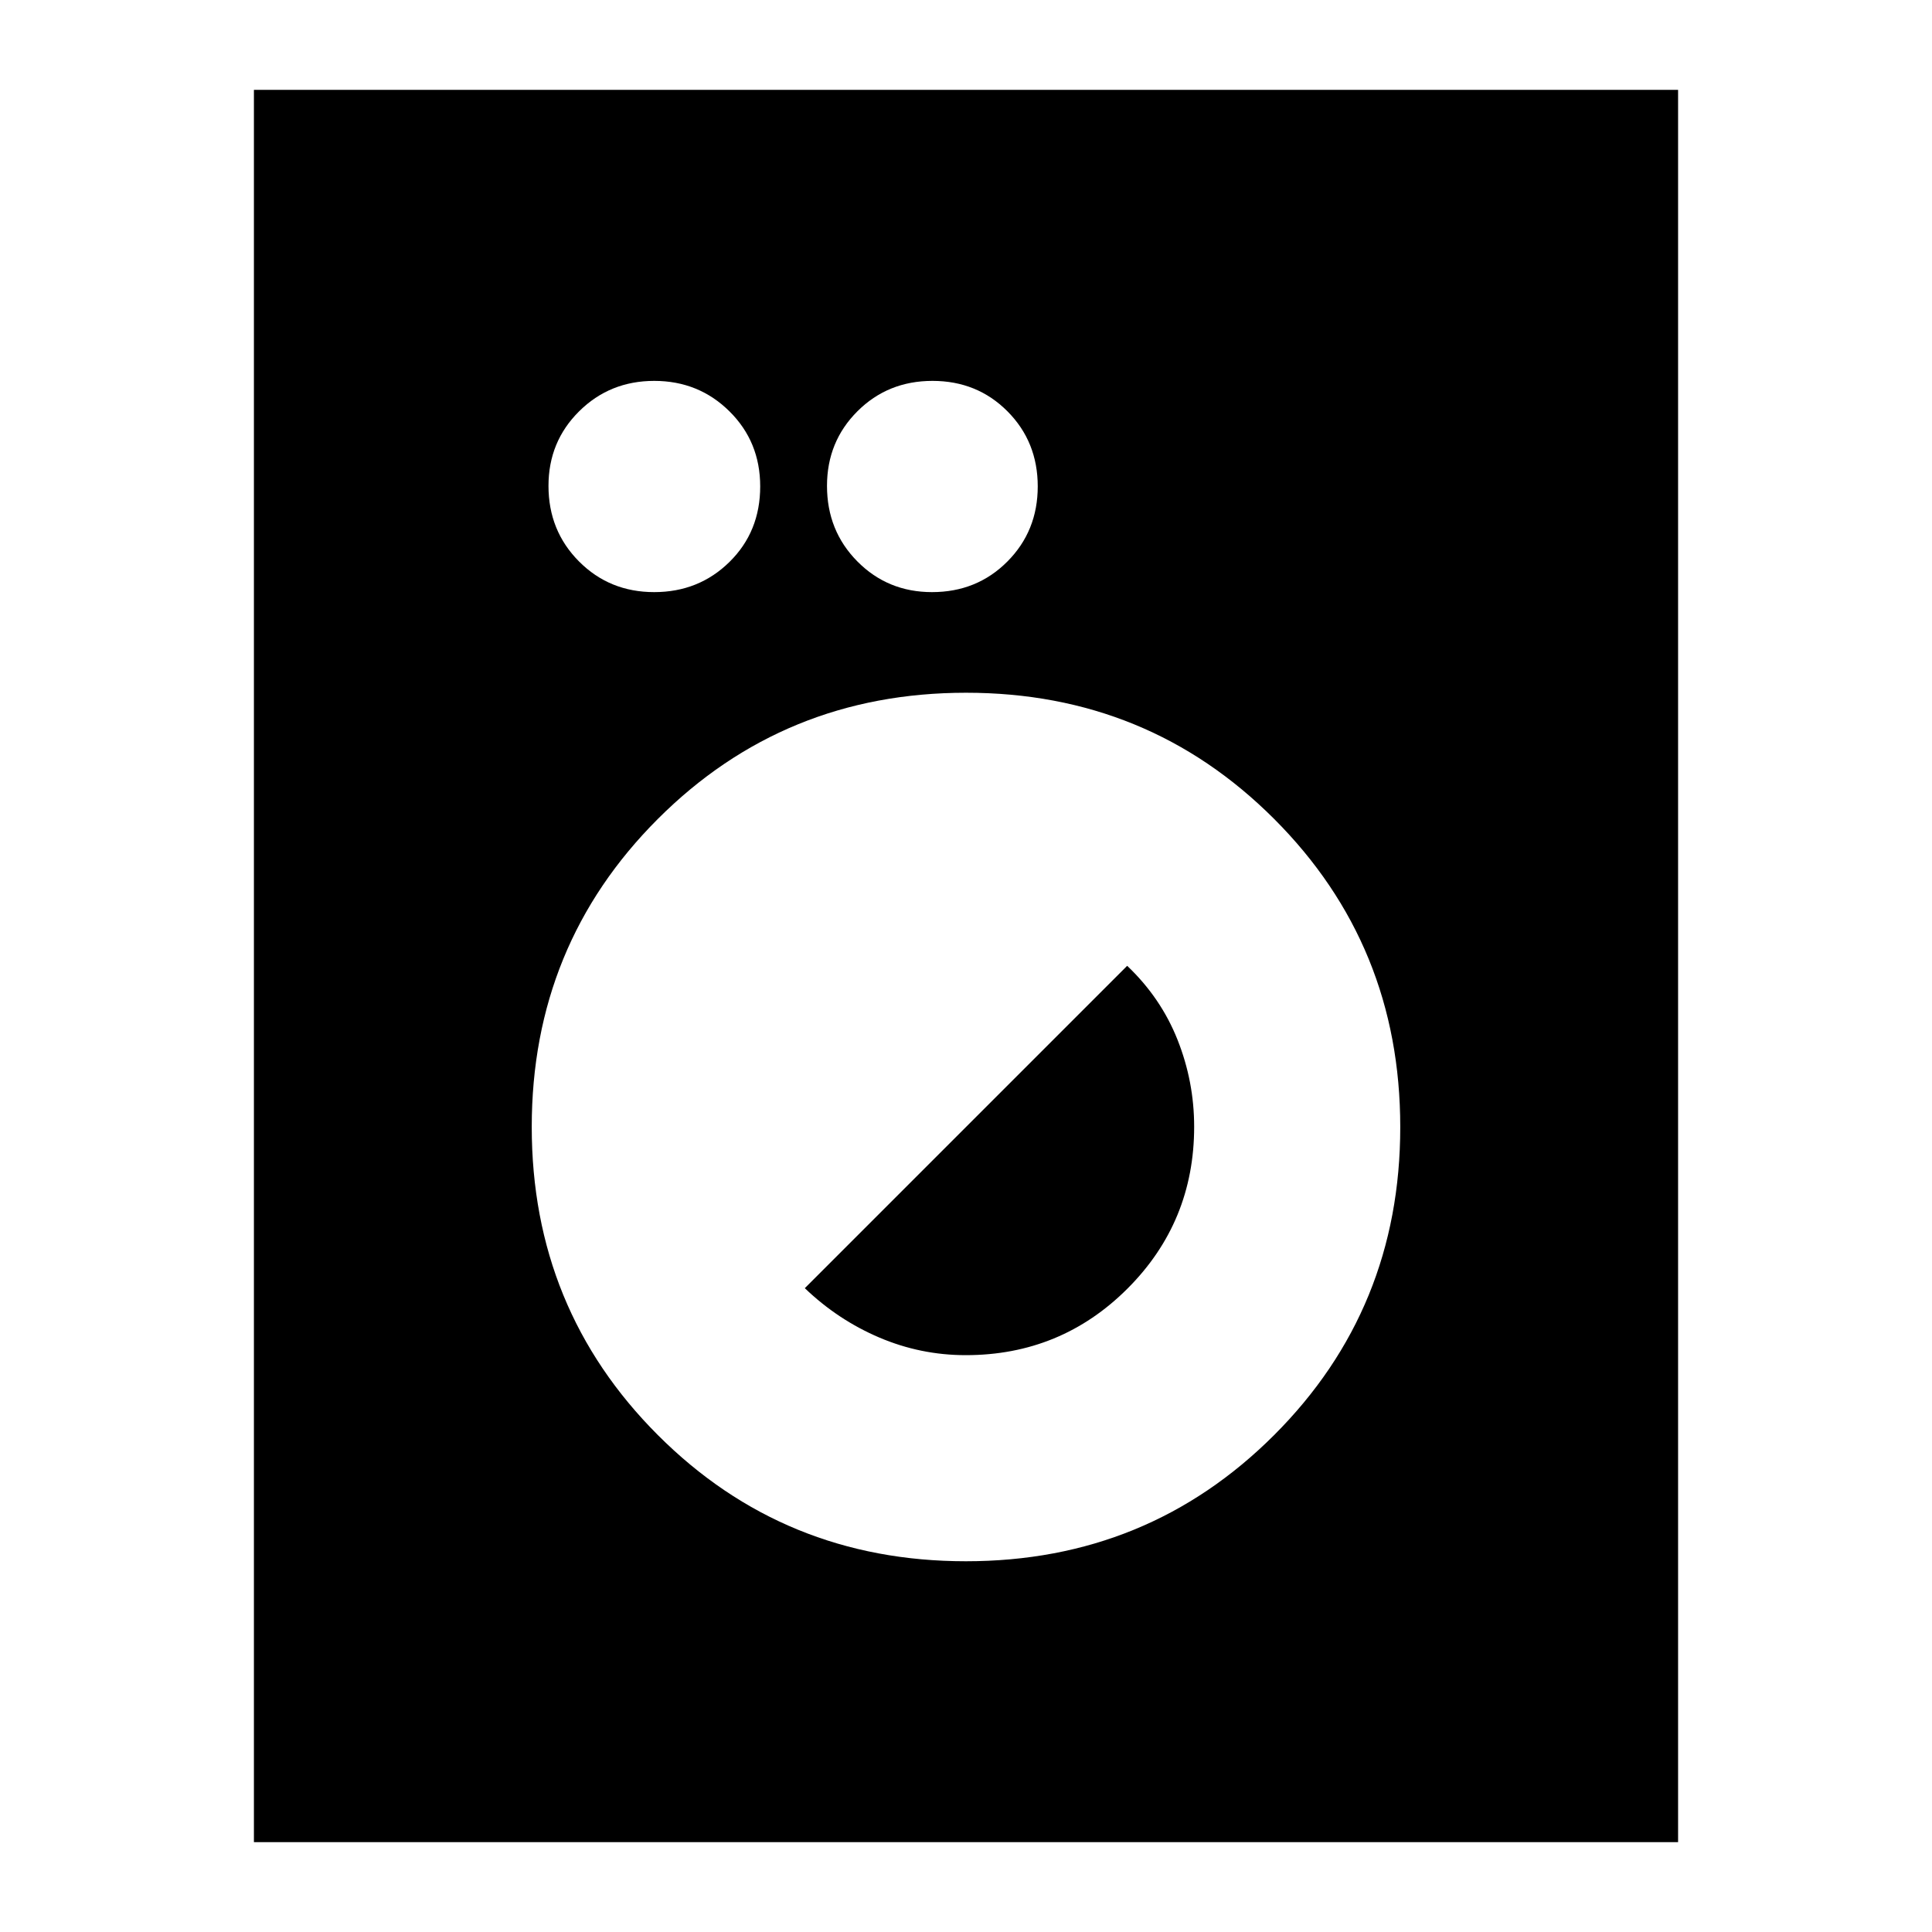 <svg xmlns="http://www.w3.org/2000/svg" height="24" viewBox="0 -960 960 960" width="24"><path d="M126.17-44.65v-870.7h707.66v870.7H126.17Zm353.79-139.57q90.41 0 153.12-62.67 62.7-62.67 62.7-153.07 0-90.41-62.67-153.12-62.67-62.7-153.07-62.7-90.41 0-153.12 62.67-62.7 62.67-62.7 153.07 0 90.41 62.67 153.12 62.67 62.7 153.07 62.7Zm-.09-102.41q-22.39 0-42.96-8.76-20.56-8.76-37-24.52l160.18-160.18q16.76 15.93 25.02 36.75 8.26 20.82 8.26 43.21 0 47.29-33.1 80.4-33.11 33.1-80.4 33.1Zm-154.8-379.15q22.19 0 37.43-15.02 15.24-15.02 15.24-37.51 0-22.19-15.29-37.31-15.28-15.12-37.35-15.12-22.08 0-37.32 15.1-15.24 15.1-15.24 37.07 0 22.31 15.17 37.55 15.16 15.24 37.36 15.24Zm138.03 0q22.31 0 37.43-15.17 15.12-15.17 15.12-37.36 0-22.19-15.05-37.31-15.05-15.12-37.24-15.12t-37.31 15.1q-15.12 15.1-15.12 37.07 0 22.31 15.1 37.55 15.1 15.24 37.07 15.24Z"/></svg>